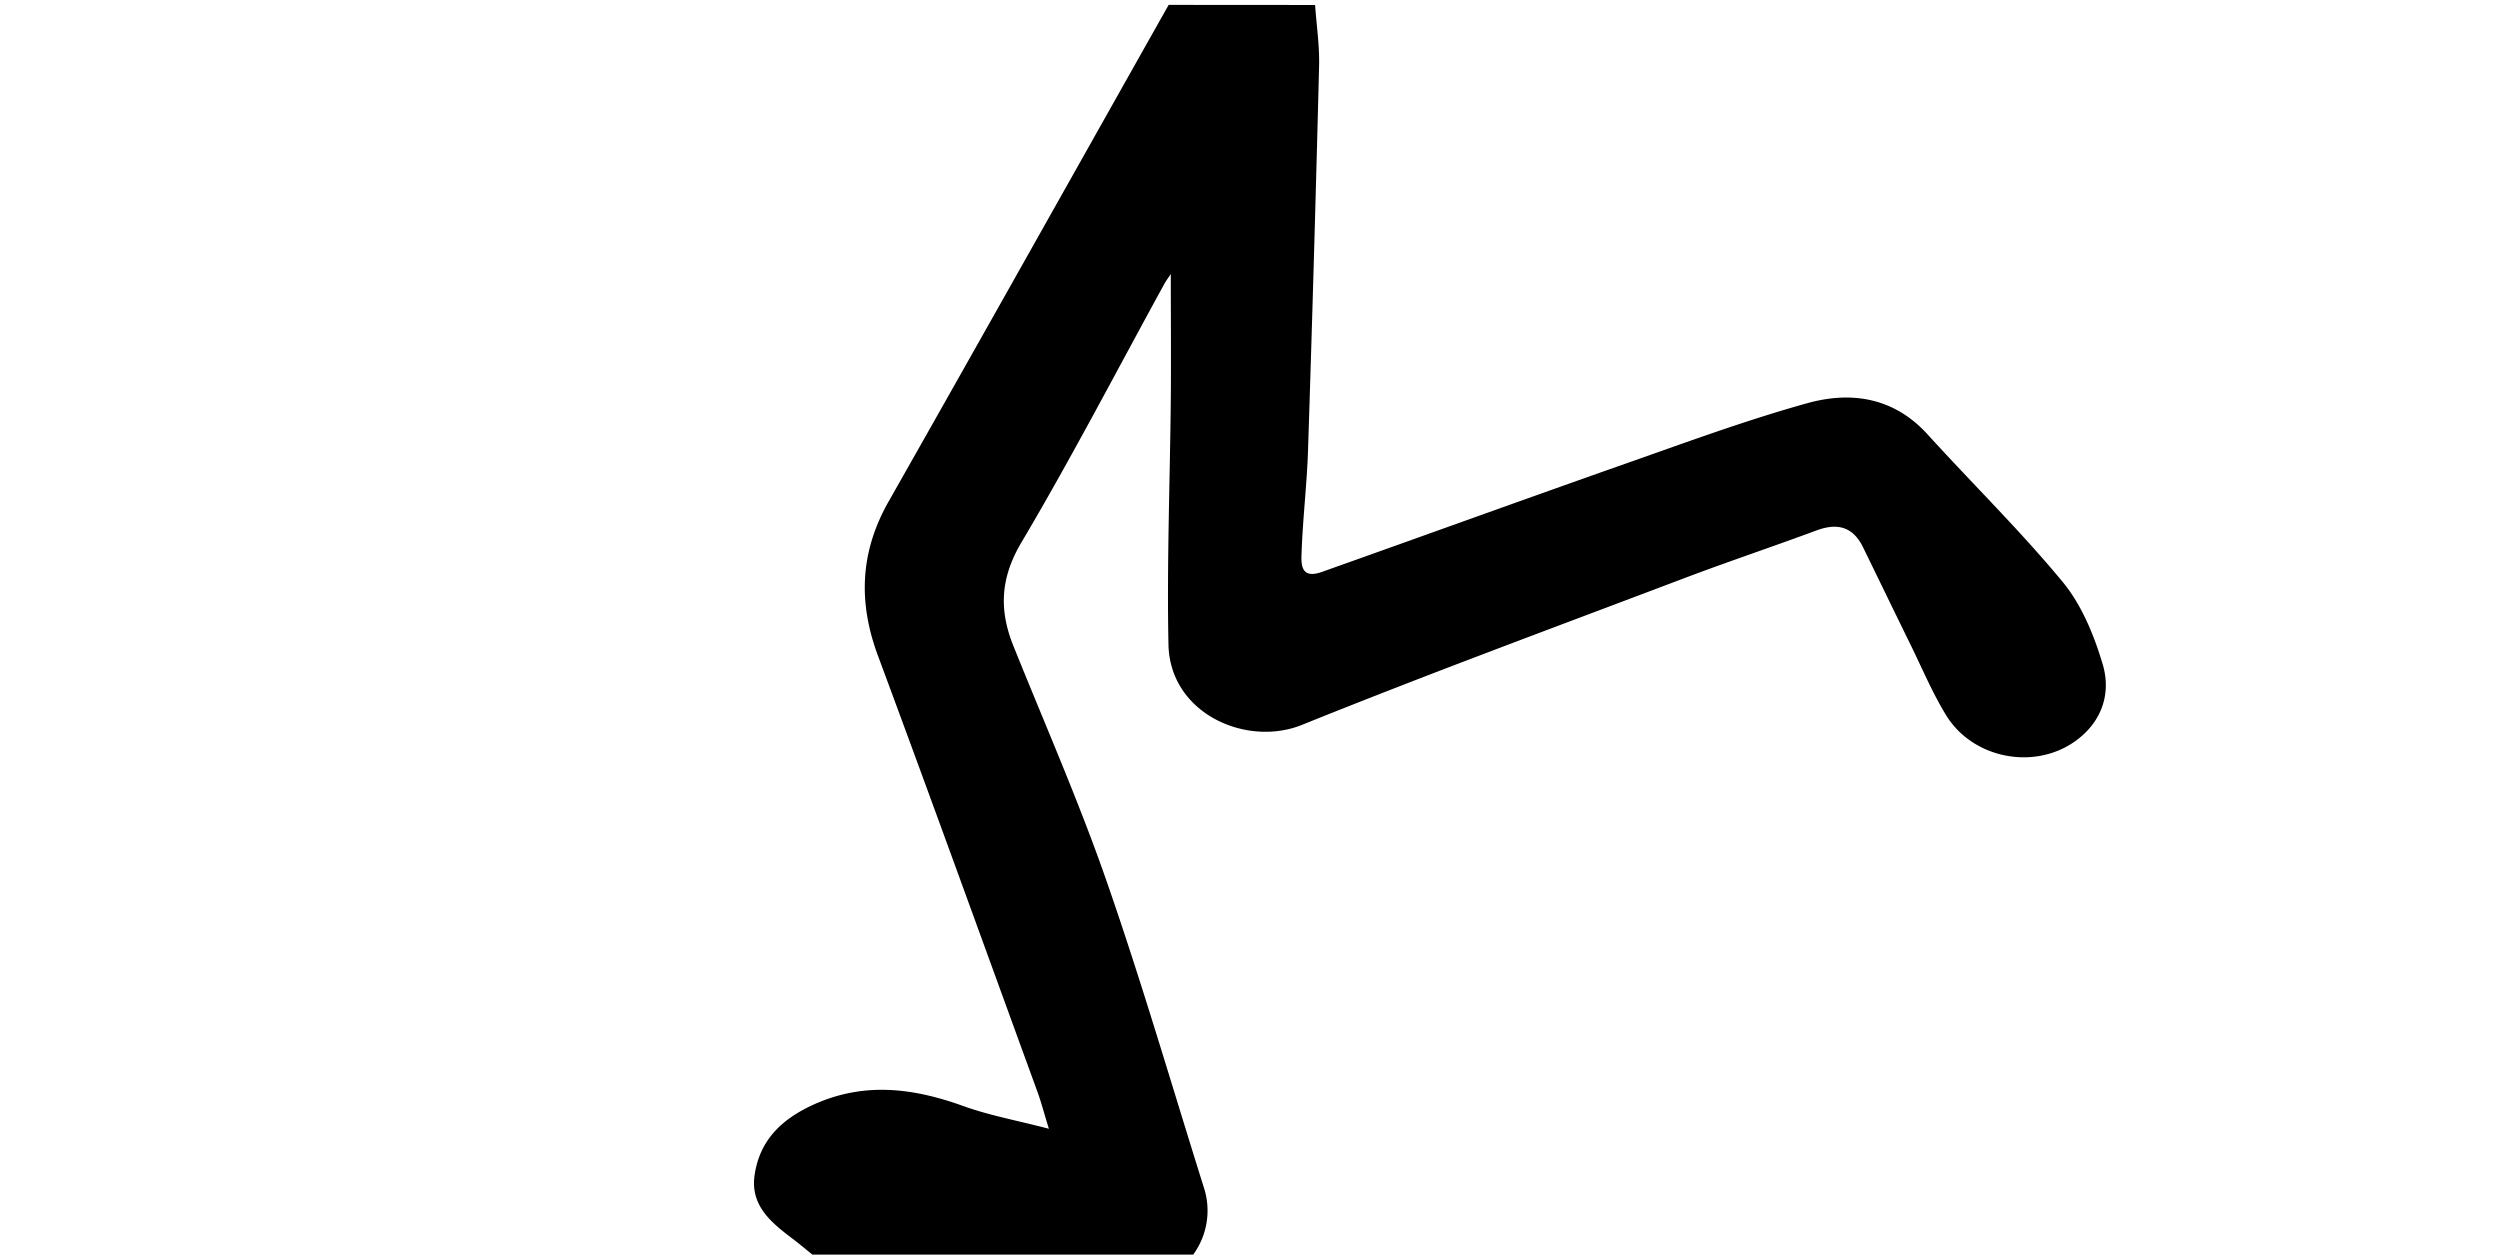 <svg xmlns="http://www.w3.org/2000/svg" viewBox="0 0 512 256.98"><defs><style>.cls-1{fill:none;}</style></defs><g id="Layer_2" data-name="Layer 2"><g id="Layer_1-2" data-name="Layer 1"><path d="M239.34,1C220.23,34.91,201.2,68.85,182,102.69c-5.85,10.3-6.29,20.58-2.2,31.59,11.06,29.76,21.84,59.63,32.72,89.46.67,1.85,1.17,3.77,2.29,7.43-6.59-1.72-12.18-2.73-17.46-4.63-10.55-3.81-20.79-5.07-31.41,0-6.24,3-10.35,7.25-11.38,14-1,6.45,3.53,9.95,8,13.33,1.3,1,2.55,2.05,3.81,3.07h78a15.26,15.26,0,0,0,2.18-13.74c-6.57-20.9-12.7-42-19.89-62.65C221,164.25,214,148.35,207.55,132.3c-3-7.43-2.66-14,1.66-21.25,10.25-17.32,19.54-35.21,29.22-52.86.37-.68.84-1.3,1.35-2.07,0,8.75.07,17.14,0,25.53-.16,16.78-.82,33.57-.48,50.33.28,14.19,16,21.07,27.36,16.47,25.88-10.45,52.07-20.1,78.18-30,9-3.41,18.16-6.47,27.19-9.82,4.28-1.59,7.46-.76,9.52,3.45,3.21,6.57,6.39,13.15,9.61,19.71,2.42,4.91,4.54,10,7.39,14.67,5.44,8.87,17.95,11.34,26.39,5.38,5.48-3.88,7.5-9.77,5.68-15.84s-4.32-12.13-8.19-16.83C413.76,108.69,404,99.12,394.8,89c-6.9-7.61-15.64-8.94-24.69-6.42C357.82,86,345.8,90.42,333.75,94.66c-21,7.39-42,15-63,22.46-4.6,1.65-4.27-1.88-4.17-4.37.26-6.81,1.07-13.6,1.3-20.42q1.28-39.42,2.27-78.86c.1-4.15-.53-8.3-.82-12.45Z"/><rect class="cls-1" width="512" height="256" transform="translate(512 256) rotate(180)"/></g></g></svg>
